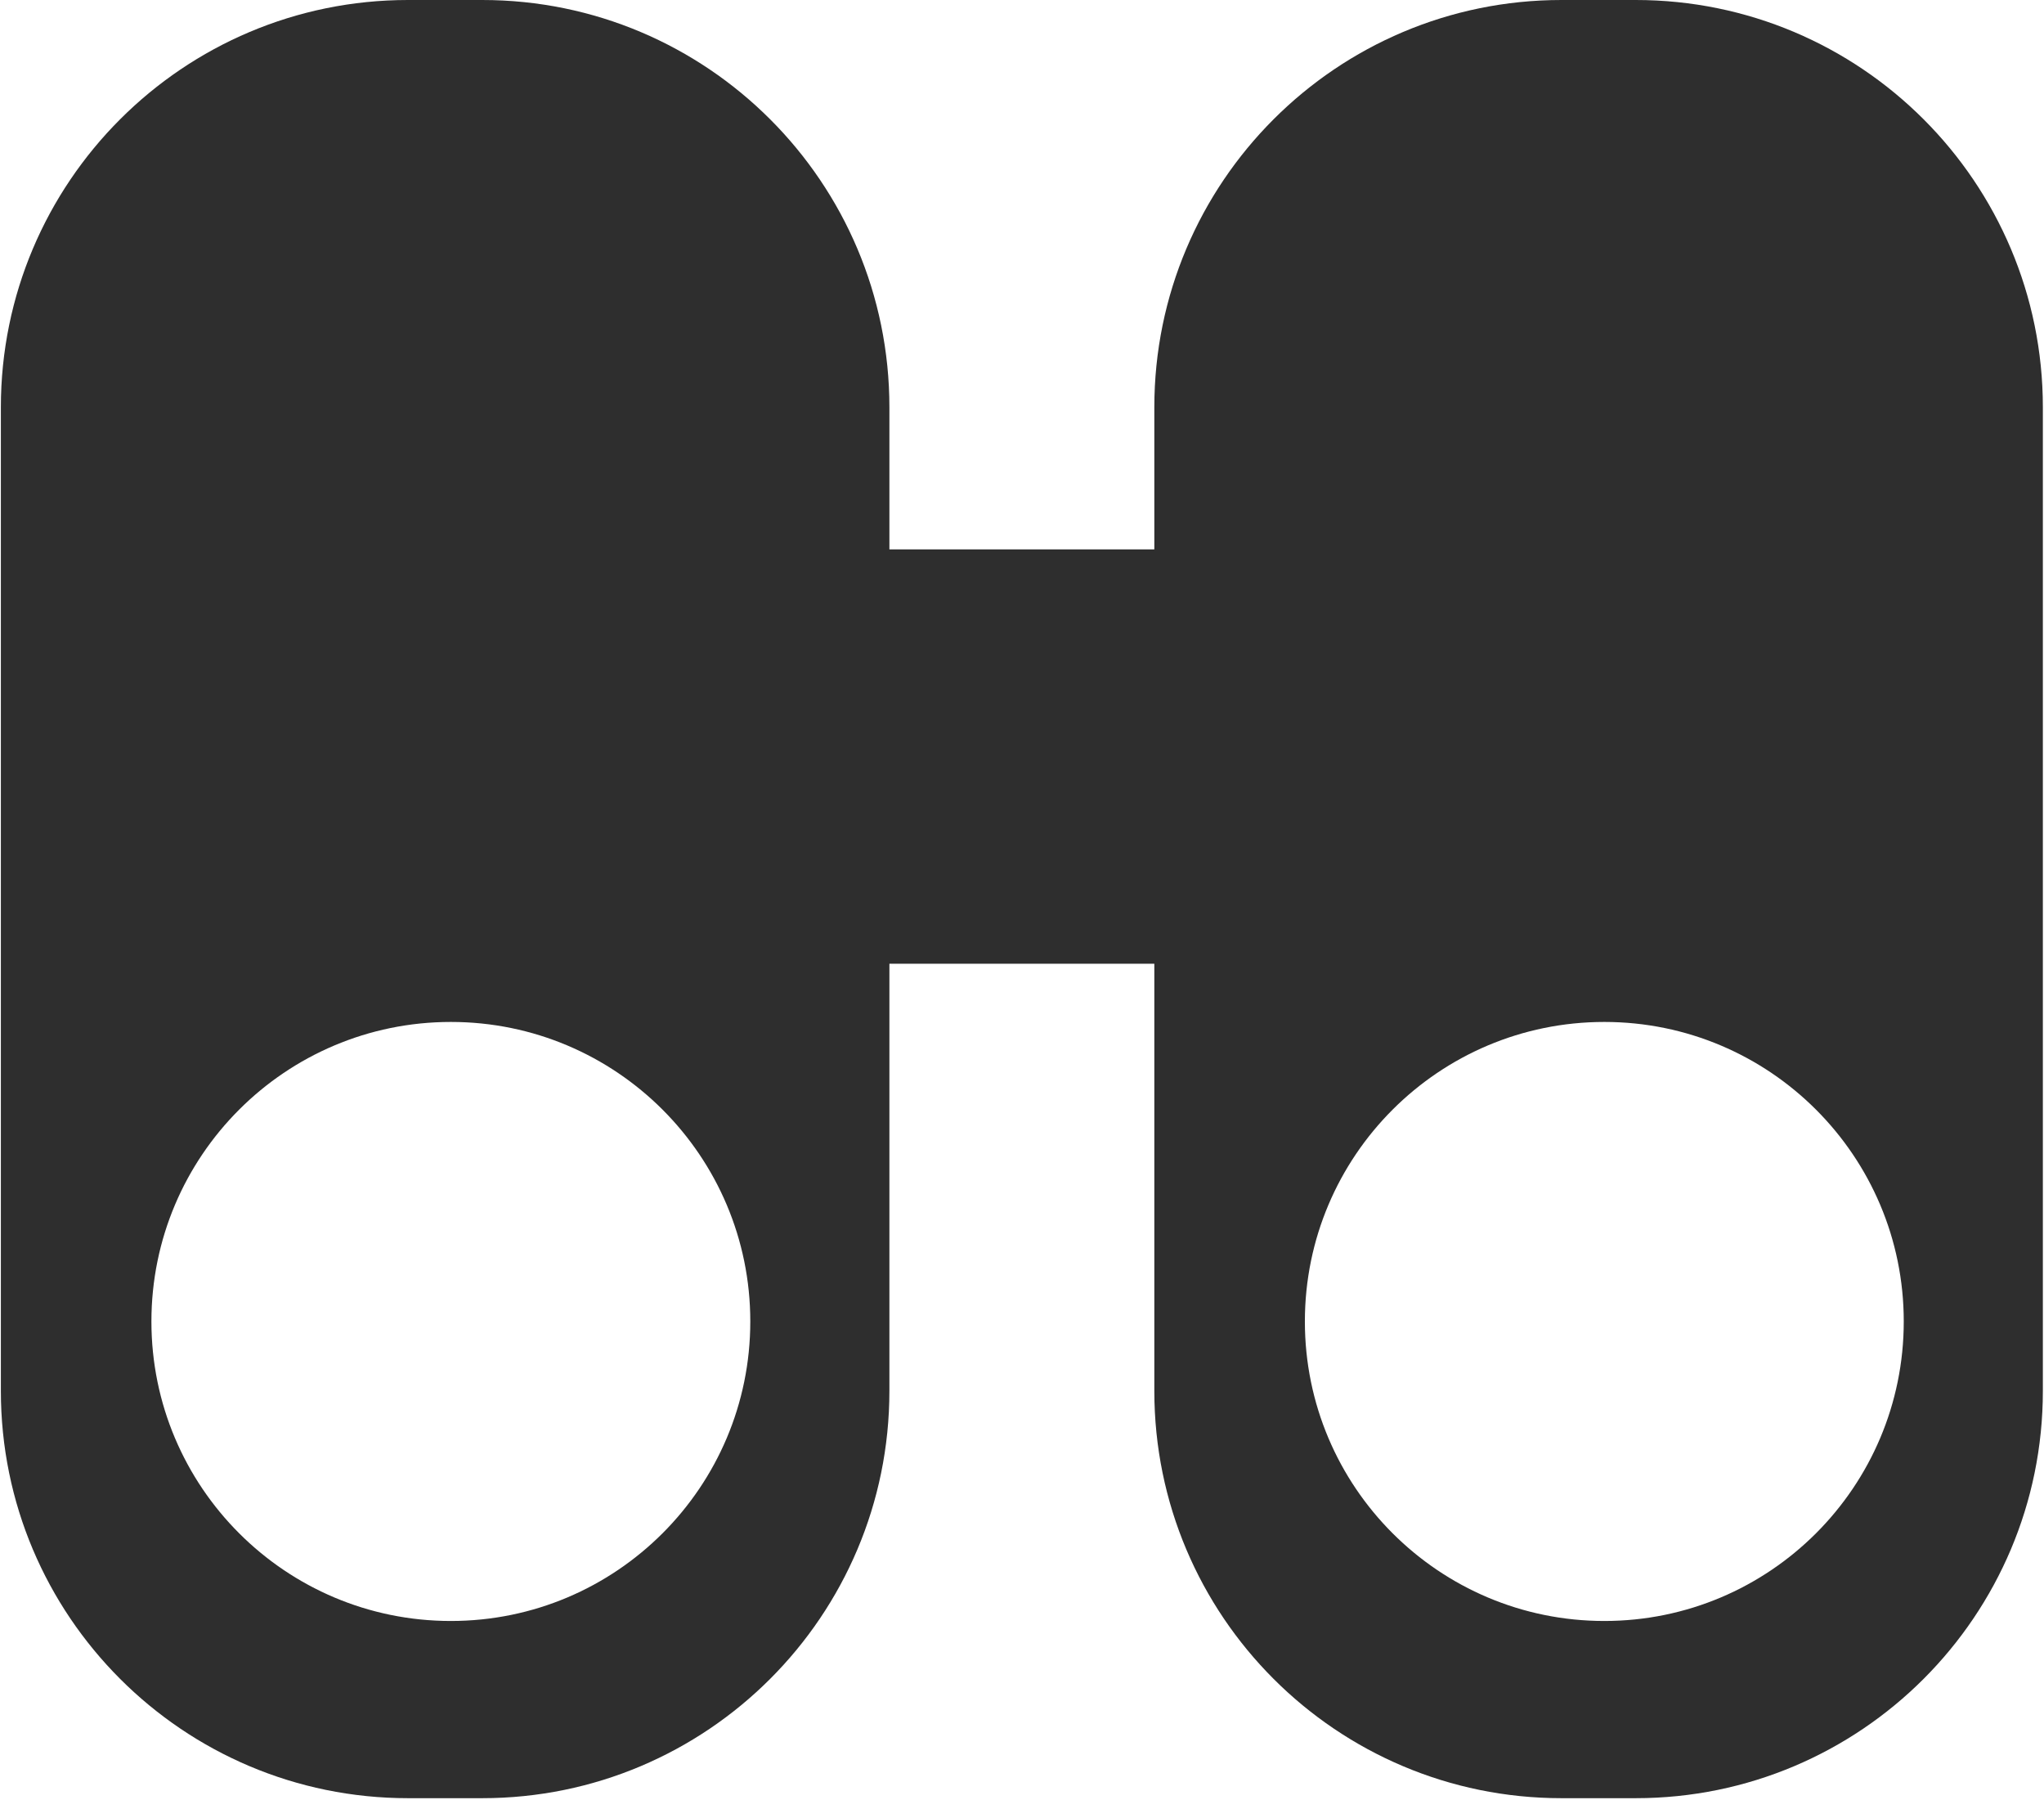 <svg width="1004" height="884" viewBox="0 0 1004 884" fill="none" xmlns="http://www.w3.org/2000/svg">
<path fill-rule="evenodd" clip-rule="evenodd" d="M200.427 0C89.97 0 0.427 89.543 0.427 200V683.031C0.427 793.488 89.97 883.031 200.427 883.031H236.867C347.324 883.031 436.867 793.488 436.867 683.031V200C436.867 89.543 347.324 0 236.867 0H200.427ZM221.457 796.011C302.689 796.011 368.54 730.16 368.54 648.928C368.54 567.697 302.689 501.845 221.457 501.845C140.225 501.845 74.374 567.697 74.374 648.928C74.374 730.16 140.225 796.011 221.457 796.011Z" fill="#2E2E2E"/>
<path fill-rule="evenodd" clip-rule="evenodd" d="M767 0C656.543 0 567 89.543 567 200V683.031C567 793.488 656.543 883.031 767 883.031H803.441C913.897 883.031 1003.44 793.488 1003.44 683.031V200C1003.44 89.543 913.897 0 803.441 0H767ZM788.03 796.011C869.262 796.011 935.113 730.16 935.113 648.928C935.113 567.697 869.262 501.845 788.03 501.845C706.799 501.845 640.948 567.697 640.948 648.928C640.948 730.16 706.799 796.011 788.03 796.011Z" fill="#2E2E2E"/>
<rect x="408.615" y="269.784" width="238.555" height="203.474" fill="#2E2E2E"/>
</svg>
